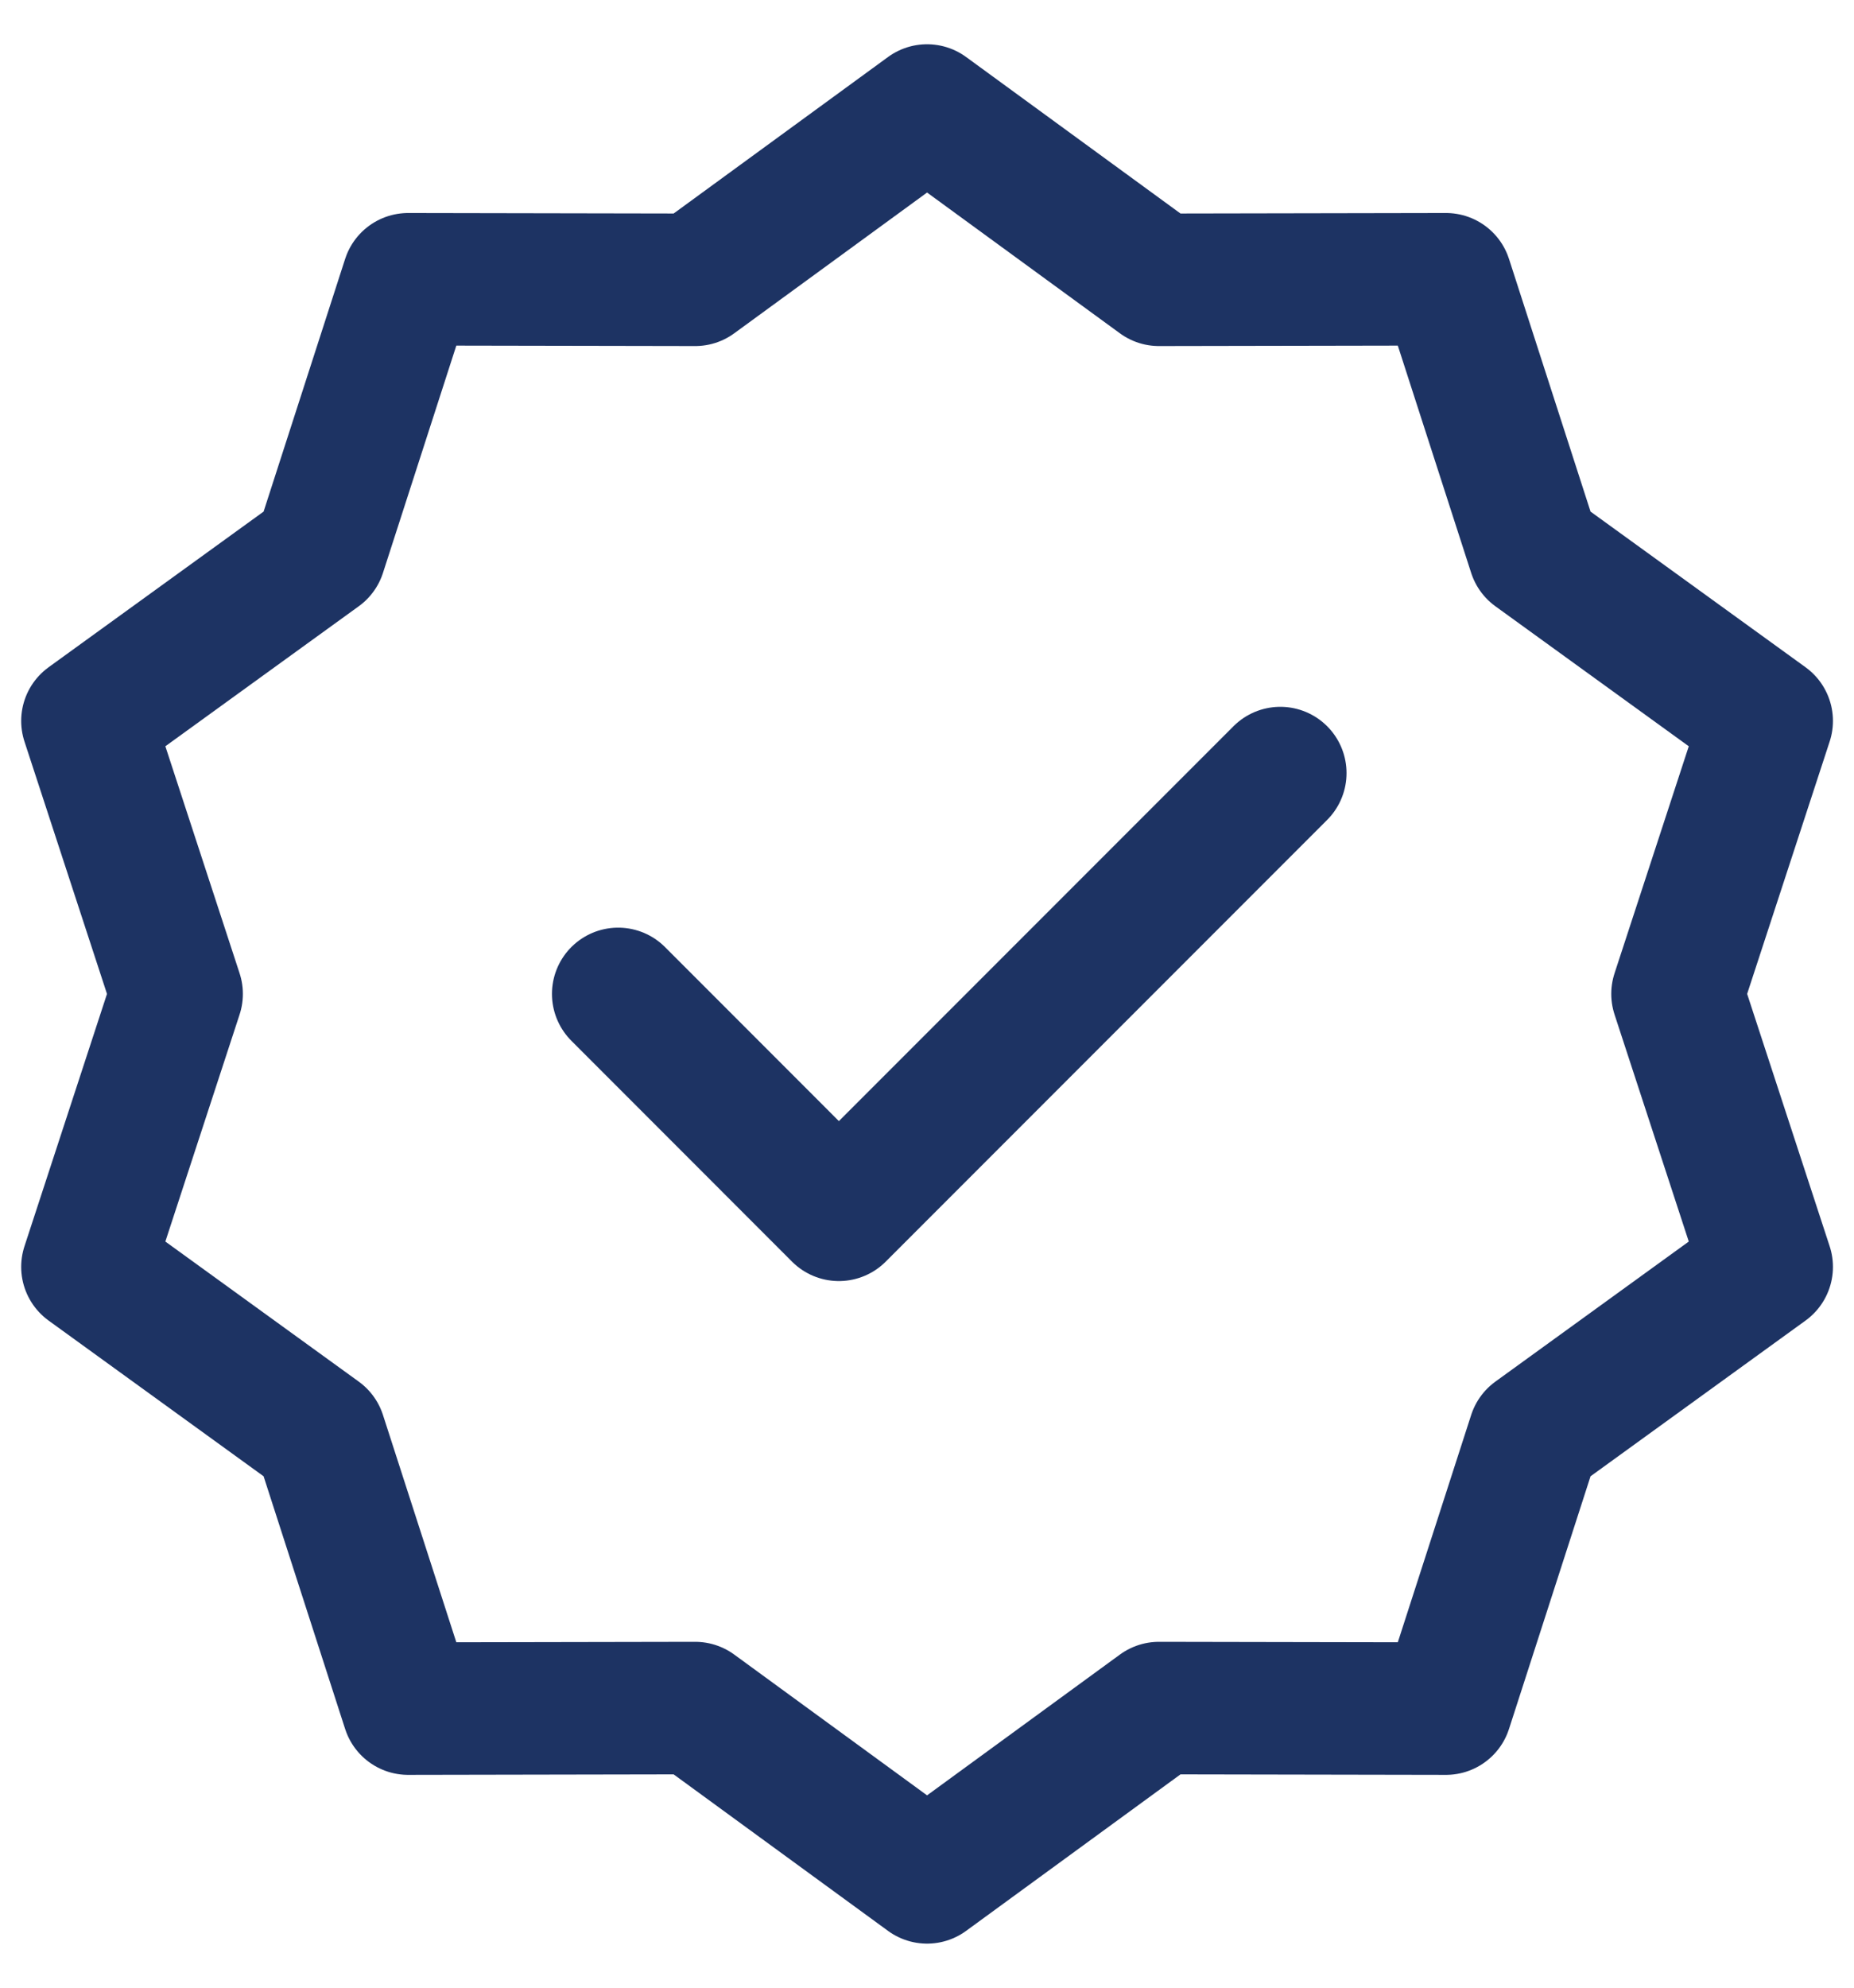 <svg width="28" height="30" viewBox="0 0 28 30" fill="none" xmlns="http://www.w3.org/2000/svg">
<g id="Group">
<path id="Vector" d="M14.001 1.668L17.503 4.223L21.838 4.215L23.17 8.34L26.682 10.881L25.334 15.001L26.682 19.121L23.17 21.663L21.838 25.788L17.503 25.78L14.001 28.335L10.499 25.78L6.164 25.788L4.832 21.663L1.32 19.121L2.668 15.001L1.32 10.881L4.832 8.34L6.164 4.215L10.499 4.223L14.001 1.668Z" stroke="#1D3363" stroke-width="2" stroke-linecap="round" stroke-linejoin="round"/>
<path id="Vector_2" d="M9.336 15.001L12.669 18.335L19.336 11.668" stroke="#1D3363" stroke-width="2" stroke-linecap="round" stroke-linejoin="round"/>
</g>
</svg>
